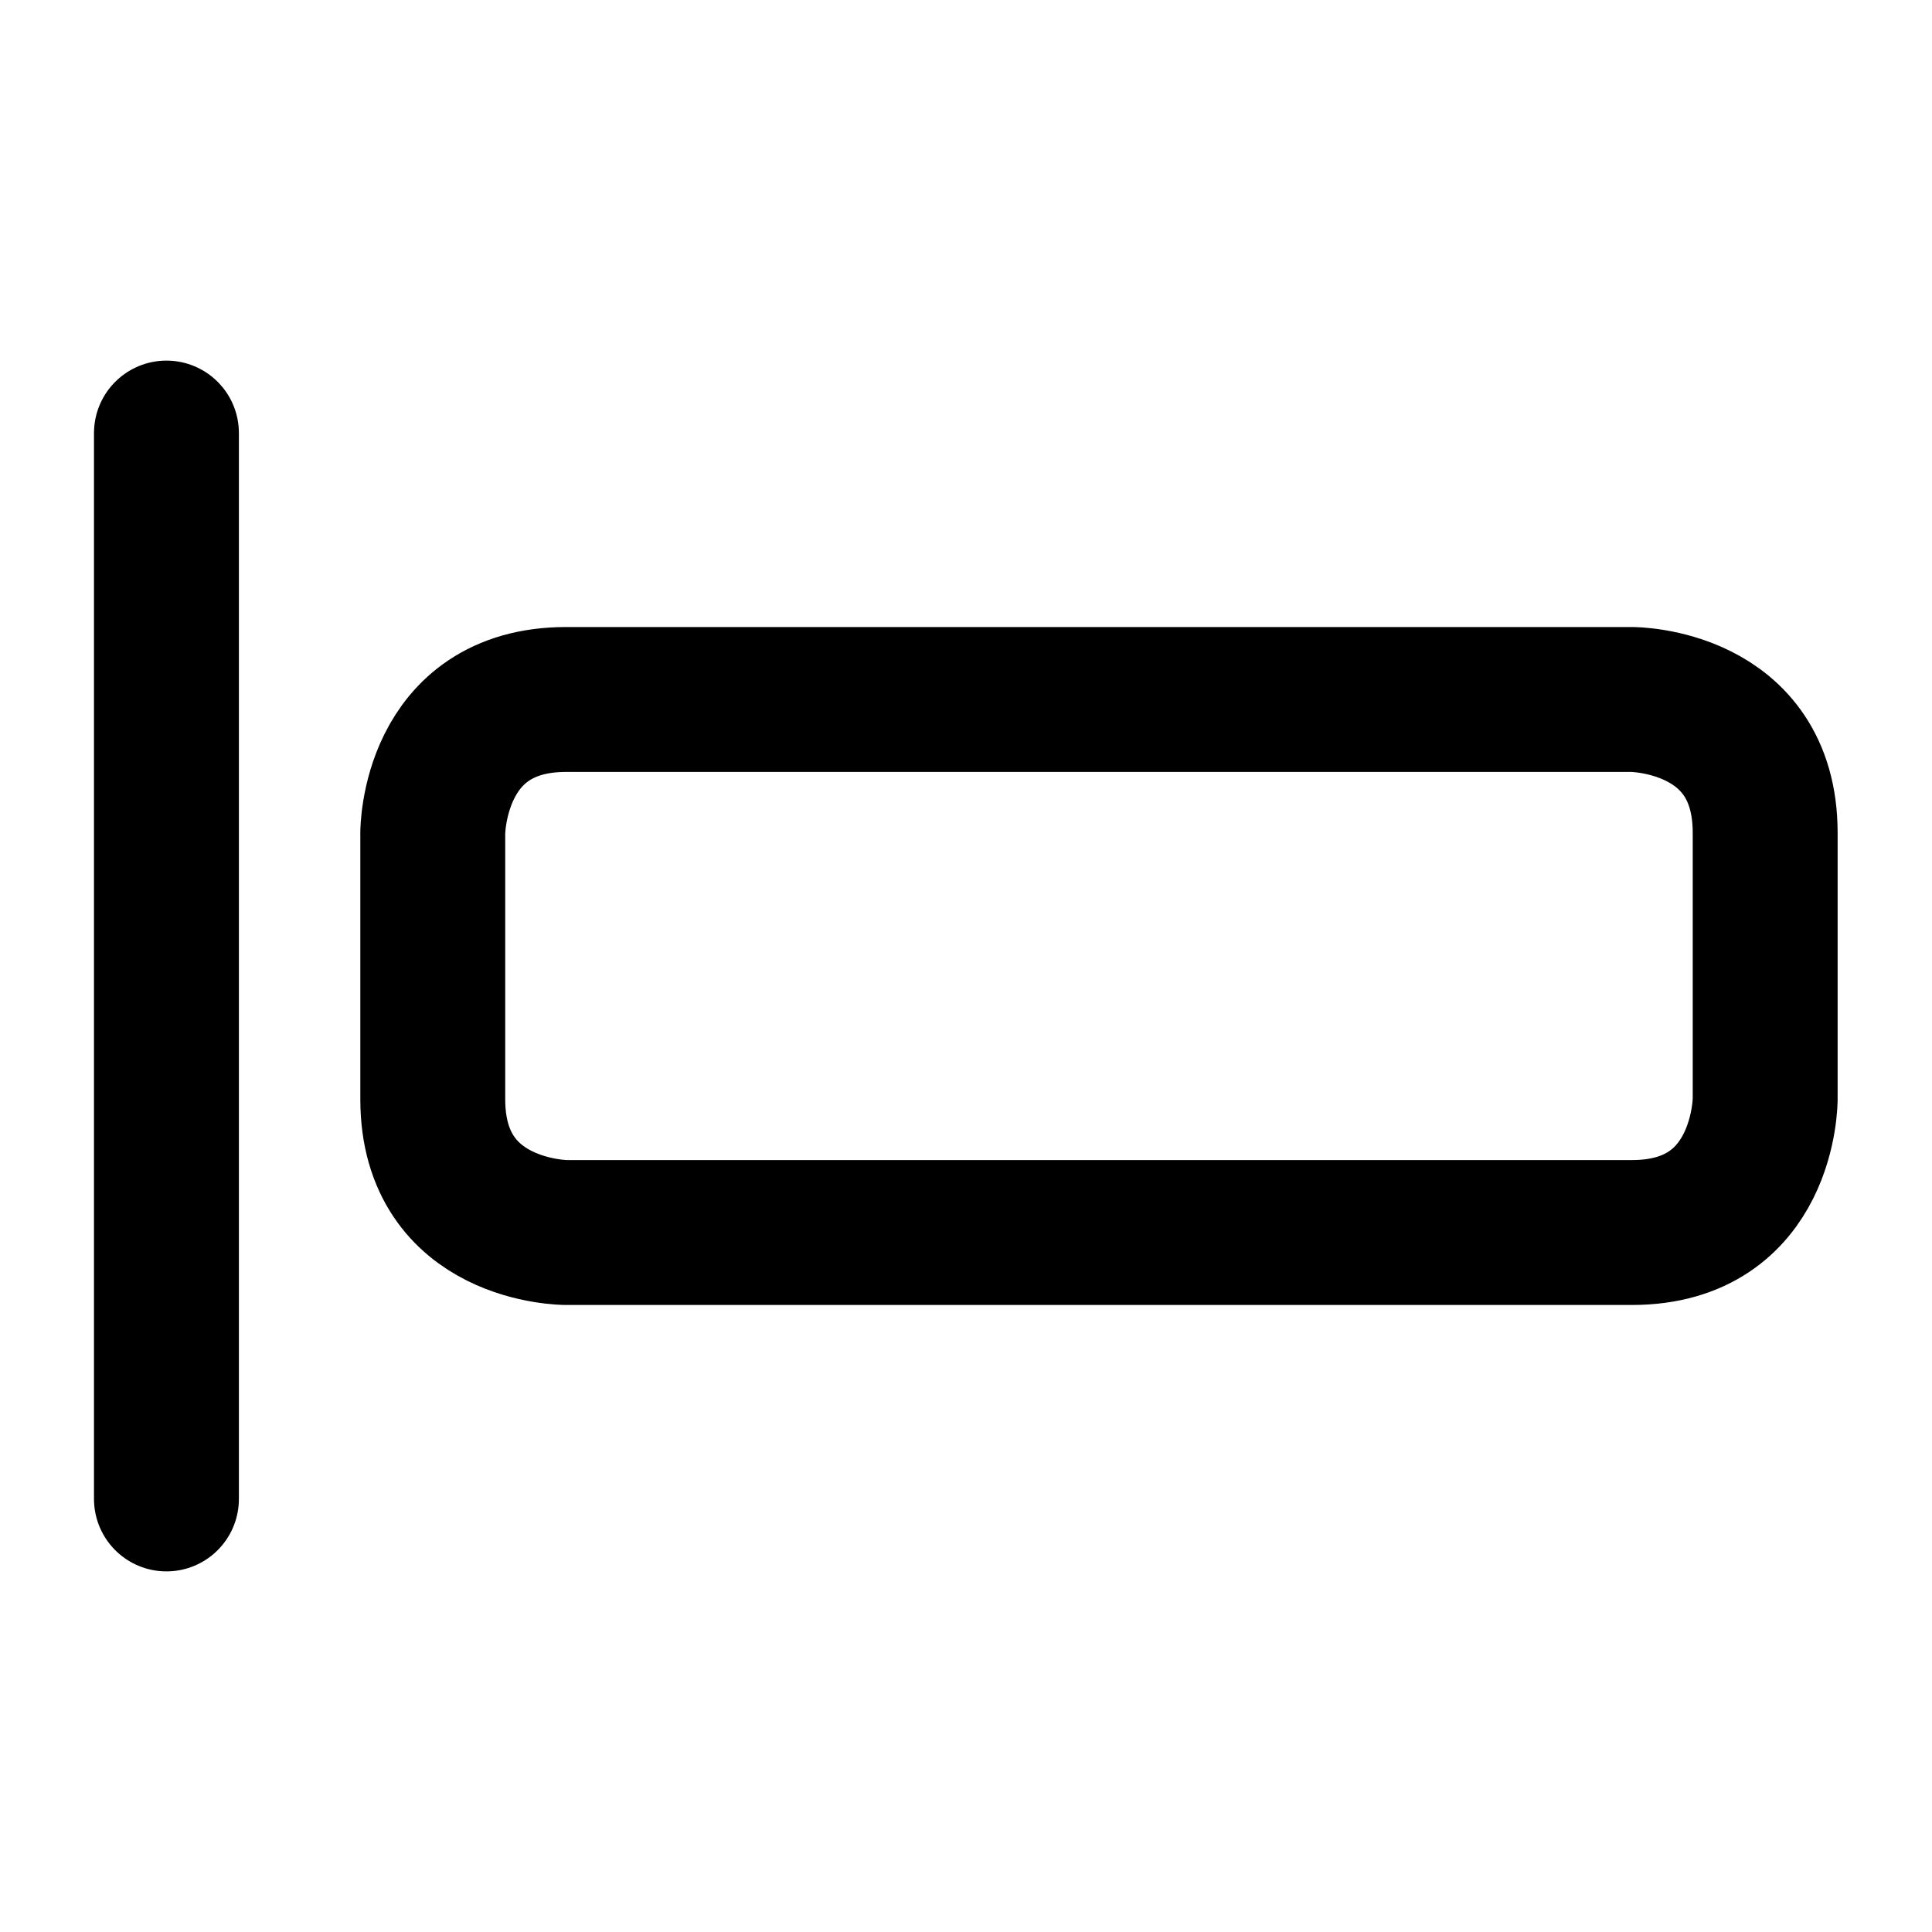 <svg width="20" height="20" viewBox="0 0 20 20" fill="none" xmlns="http://www.w3.org/2000/svg">
<g id="align-left-2-9">
<g id="align-left-2">
<path id="rectangle 629" d="M18.273 8.621V11.379C18.273 11.379 18.273 12.759 16.894 12.759H5.86C5.86 12.759 4.48 12.759 4.48 11.379V8.621C4.48 8.621 4.48 7.241 5.86 7.241L16.894 7.241C16.894 7.241 18.273 7.241 18.273 8.621Z" stroke="black" stroke-width="1.5" stroke-linecap="round" stroke-linejoin="round"/>
<path id="vector 2016" d="M1.723 15.517V4.483" stroke="black" stroke-width="1.5" stroke-linecap="round" stroke-linejoin="round"/>
</g>
</g>
</svg>
